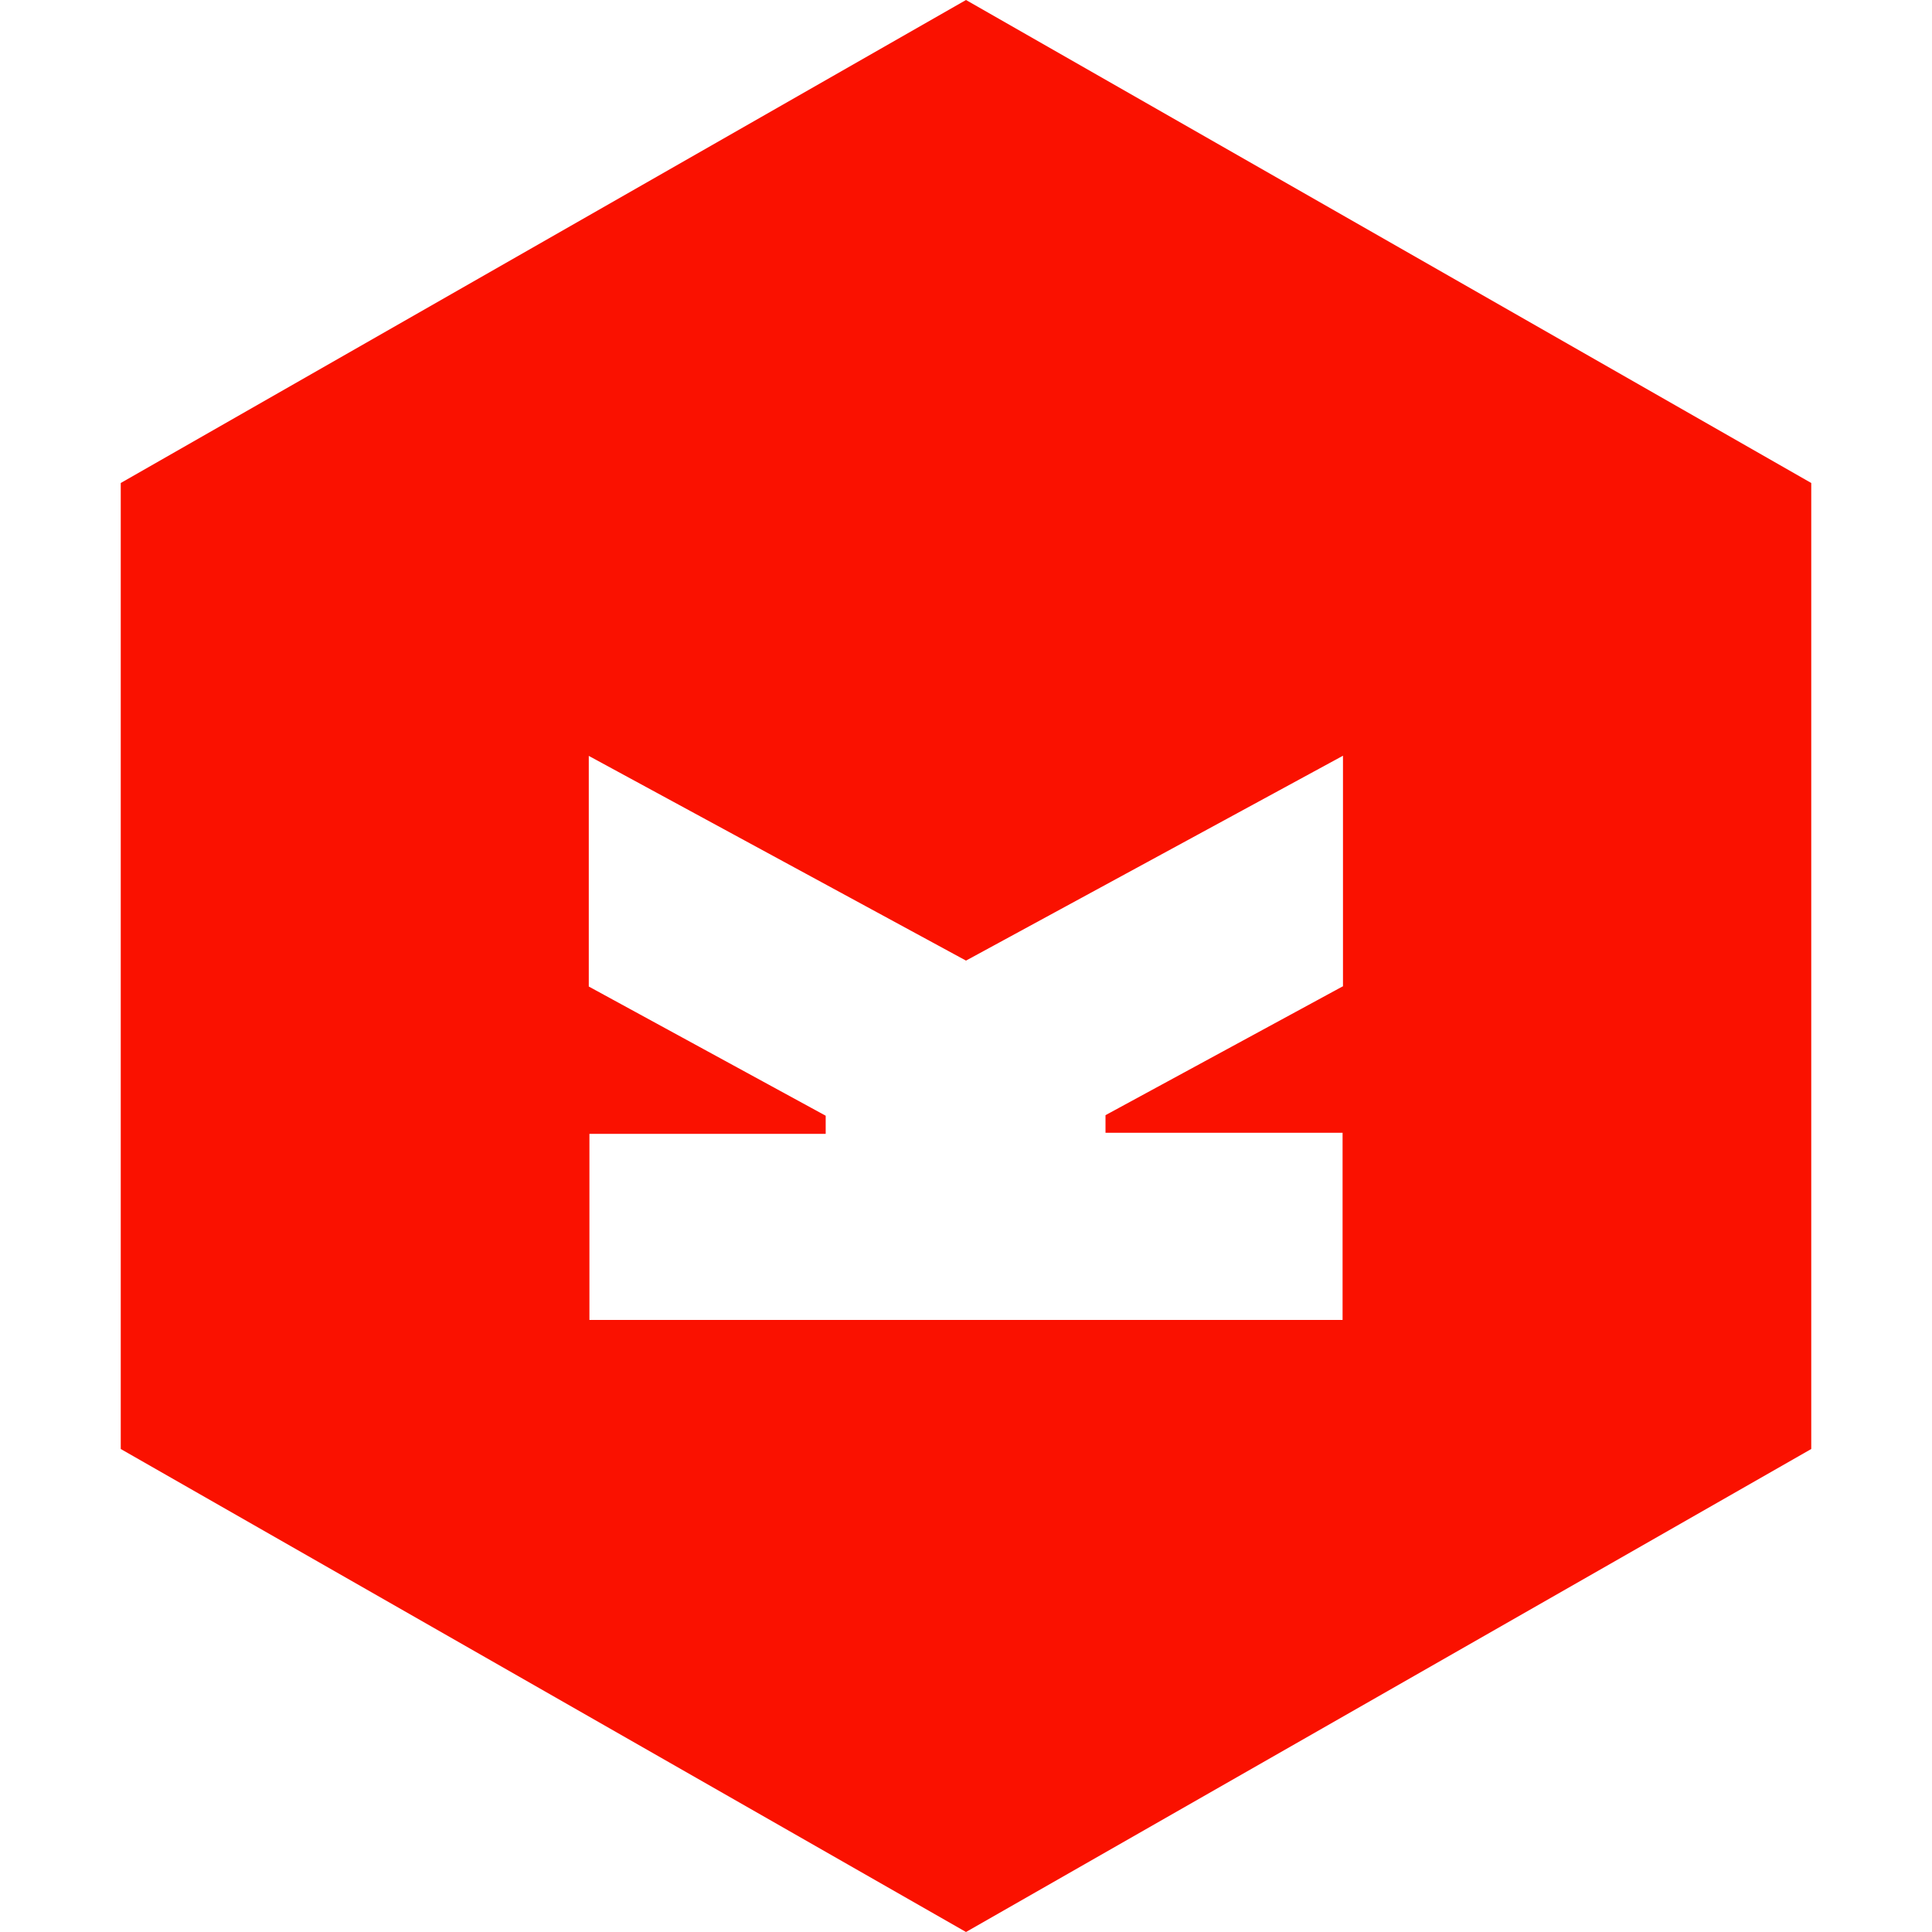 <svg xmlns="http://www.w3.org/2000/svg" enable-background="new 0 0 24 24" viewBox="0 0 24 24"><path fill="#FA1100" d="M22.5,6L12,0L1.5,6v12L12,24l10.5-6V6z M16.682,12.253l-0.006,0.002l-2.943,1.598v0.219h2.945v2.325H7.322v-2.312h2.935V13.86l-2.943-1.605V9.39L12,11.933l4.683-2.545V12.253z"/></svg>